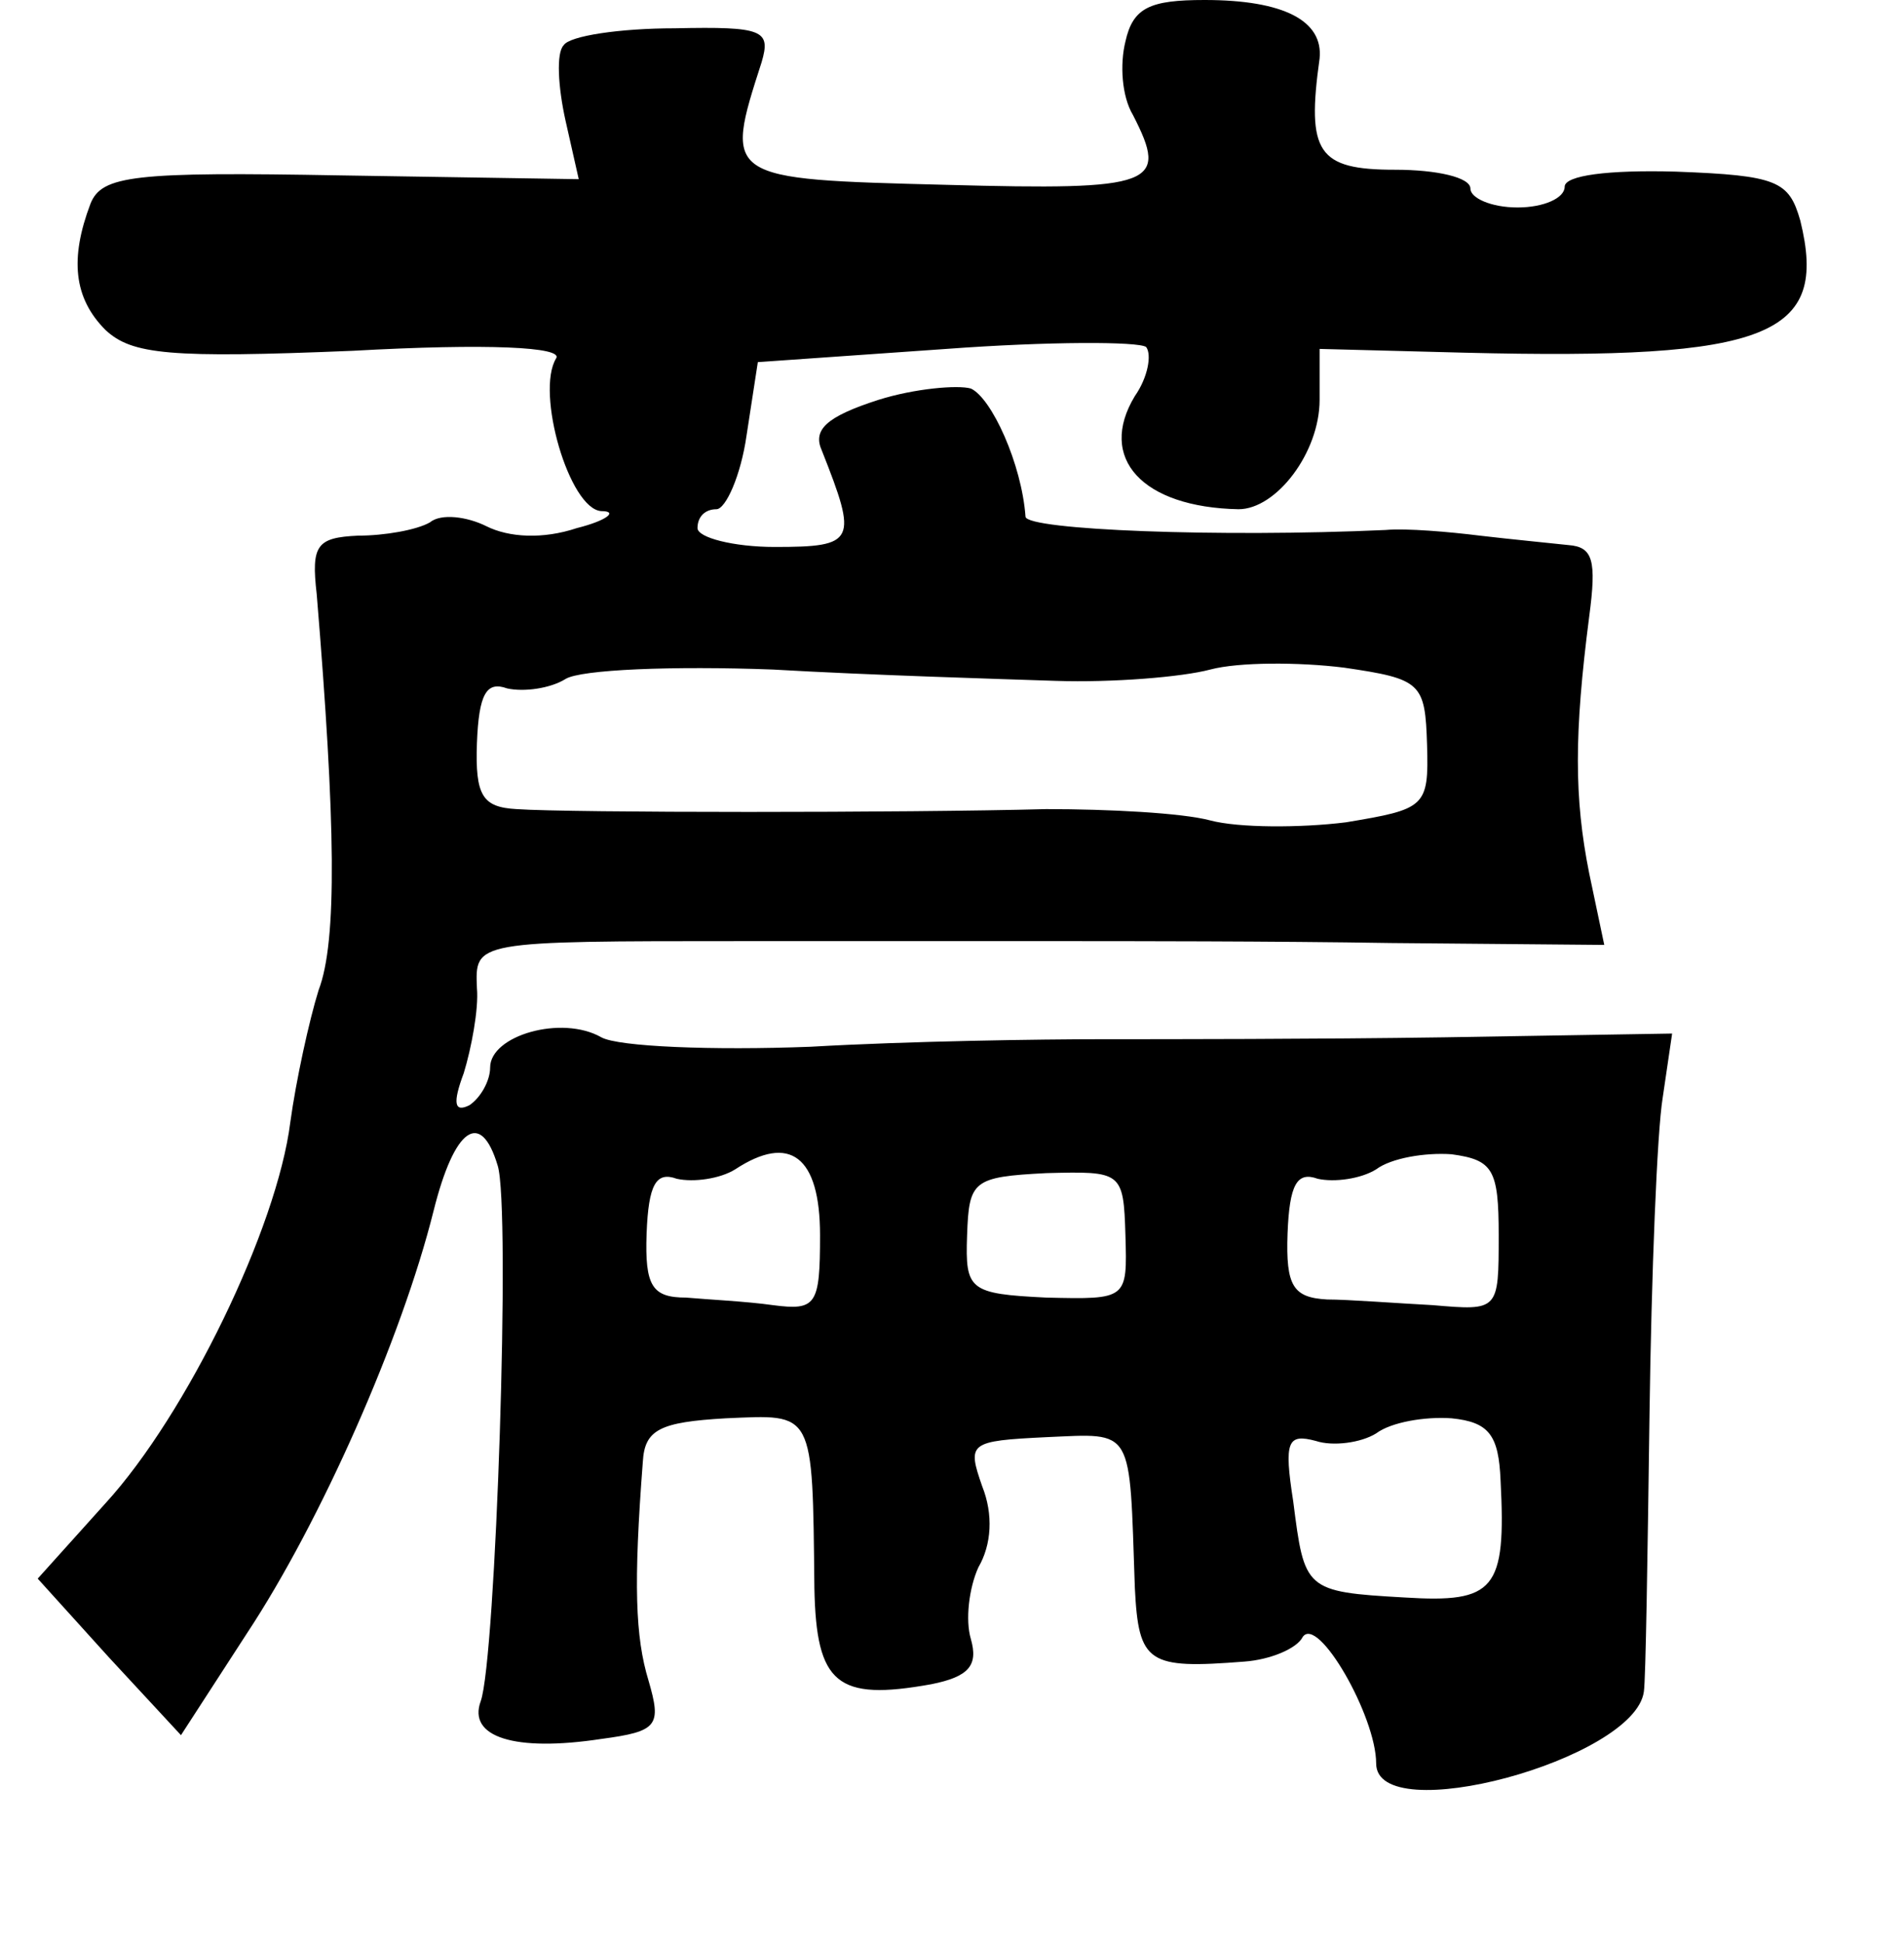 <?xml version="1.0" standalone="no"?>
<!DOCTYPE svg PUBLIC "-//W3C//DTD SVG 20010904//EN"
 "http://www.w3.org/TR/2001/REC-SVG-20010904/DTD/svg10.dtd">
<svg version="1.0" xmlns="http://www.w3.org/2000/svg"
 width="101pt" height="103pt" viewBox="0 0 101 103"
 preserveAspectRatio="xMidYMid meet">
<g transform="translate(0,103) scale(0.1,-0.1)"
fill="#000000" stroke="none">
<path d="M597 1008 c-3 -12 -2 -29 4 -39 19 -37 12 -40 -99 -37 -118 3 -118 3
-98 65 5 17 1 19 -46 18 -29 0 -56 -4 -59 -9 -4 -4 -3 -22 1 -40 l7 -31 -126
2 c-110 2 -127 0 -133 -15 -11 -29 -9 -50 8 -67 14 -13 34 -15 131 -11 72 4
112 2 108 -4 -11 -18 7 -80 24 -81 9 0 3 -5 -13 -9 -18 -6 -36 -5 -48 1 -10 5
-24 7 -30 2 -7 -4 -24 -7 -38 -7 -22 -1 -25 -5 -22 -31 10 -121 11 -184 1
-210 -5 -16 -12 -48 -15 -70 -7 -56 -55 -155 -98 -202 l-36 -40 38 -42 38 -41
35 54 c39 59 82 156 99 224 11 44 25 54 34 24 7 -22 -1 -262 -9 -284 -7 -19
18 -27 64 -20 30 4 32 7 25 31 -7 23 -8 51 -3 116 1 17 9 21 44 23 47 2 46 5
47 -90 1 -51 12 -60 62 -51 20 4 25 10 21 24 -3 10 -1 27 4 38 7 12 8 28 2 43
-8 23 -7 24 34 26 47 2 44 6 47 -80 2 -40 7 -43 58 -39 14 1 28 7 31 13 8 12
39 -42 39 -67 0 -35 137 2 142 38 1 6 2 73 3 147 1 74 4 150 7 168 l5 34 -121
-2 c-67 -1 -148 -1 -181 -1 -33 0 -103 -1 -155 -4 -52 -2 -102 0 -111 5 -21
12 -59 1 -59 -16 0 -7 -5 -16 -11 -20 -8 -4 -9 1 -3 17 4 13 8 34 7 45 -1 25
-2 25 142 25 55 0 129 0 165 0 36 0 116 0 178 -1 l113 -1 -8 38 c-8 40 -8 74
0 136 4 30 2 37 -11 38 -9 1 -30 3 -47 5 -16 2 -39 4 -50 3 -88 -4 -190 0
-191 7 -2 28 -18 63 -29 68 -7 2 -30 0 -49 -6 -28 -9 -35 -16 -30 -27 19 -48
18 -51 -25 -51 -22 0 -41 5 -41 10 0 6 4 10 10 10 5 0 13 18 16 39 l6 39 100
7 c54 4 102 4 106 1 3 -4 1 -16 -6 -26 -20 -33 4 -59 55 -60 20 0 43 30 43 58
l0 27 77 -2 c162 -4 193 9 178 70 -6 21 -12 24 -66 26 -36 1 -59 -2 -59 -8 0
-6 -11 -11 -25 -11 -14 0 -25 5 -25 10 0 6 -18 10 -40 10 -41 0 -47 9 -40 59
2 20 -19 31 -61 31 -29 0 -38 -4 -42 -22z m-37 -339 c30 -1 67 2 82 6 15 4 47
4 71 1 41 -6 43 -8 44 -41 1 -33 -1 -34 -43 -41 -24 -3 -57 -3 -72 1 -15 4
-54 6 -87 6 -74 -2 -253 -2 -281 0 -18 1 -22 7 -21 35 1 26 5 33 16 29 9 -2
23 0 31 5 8 5 57 7 110 5 52 -3 120 -5 150 -6z m-125 -294 c0 -37 -2 -40 -25
-37 -14 2 -35 3 -46 4 -18 0 -22 6 -21 34 1 26 5 33 16 29 9 -2 23 0 31 5 29
19 45 7 45 -35z m360 0 c0 -40 0 -40 -35 -37 -19 1 -45 3 -56 3 -18 1 -22 7
-21 35 1 26 5 33 16 29 9 -2 23 0 31 5 8 6 26 9 40 8 22 -3 25 -8 25 -43z
m-198 0 c1 -34 1 -34 -42 -33 -41 2 -43 4 -42 33 1 29 3 31 42 33 40 1 41 1
42 -33z m199 -130 c3 -58 -3 -65 -51 -62 -53 3 -53 4 -59 51 -5 32 -3 36 12
32 9 -3 24 -1 32 4 8 6 26 9 40 8 20 -2 25 -9 26 -33z"/>
</g>
</svg>
